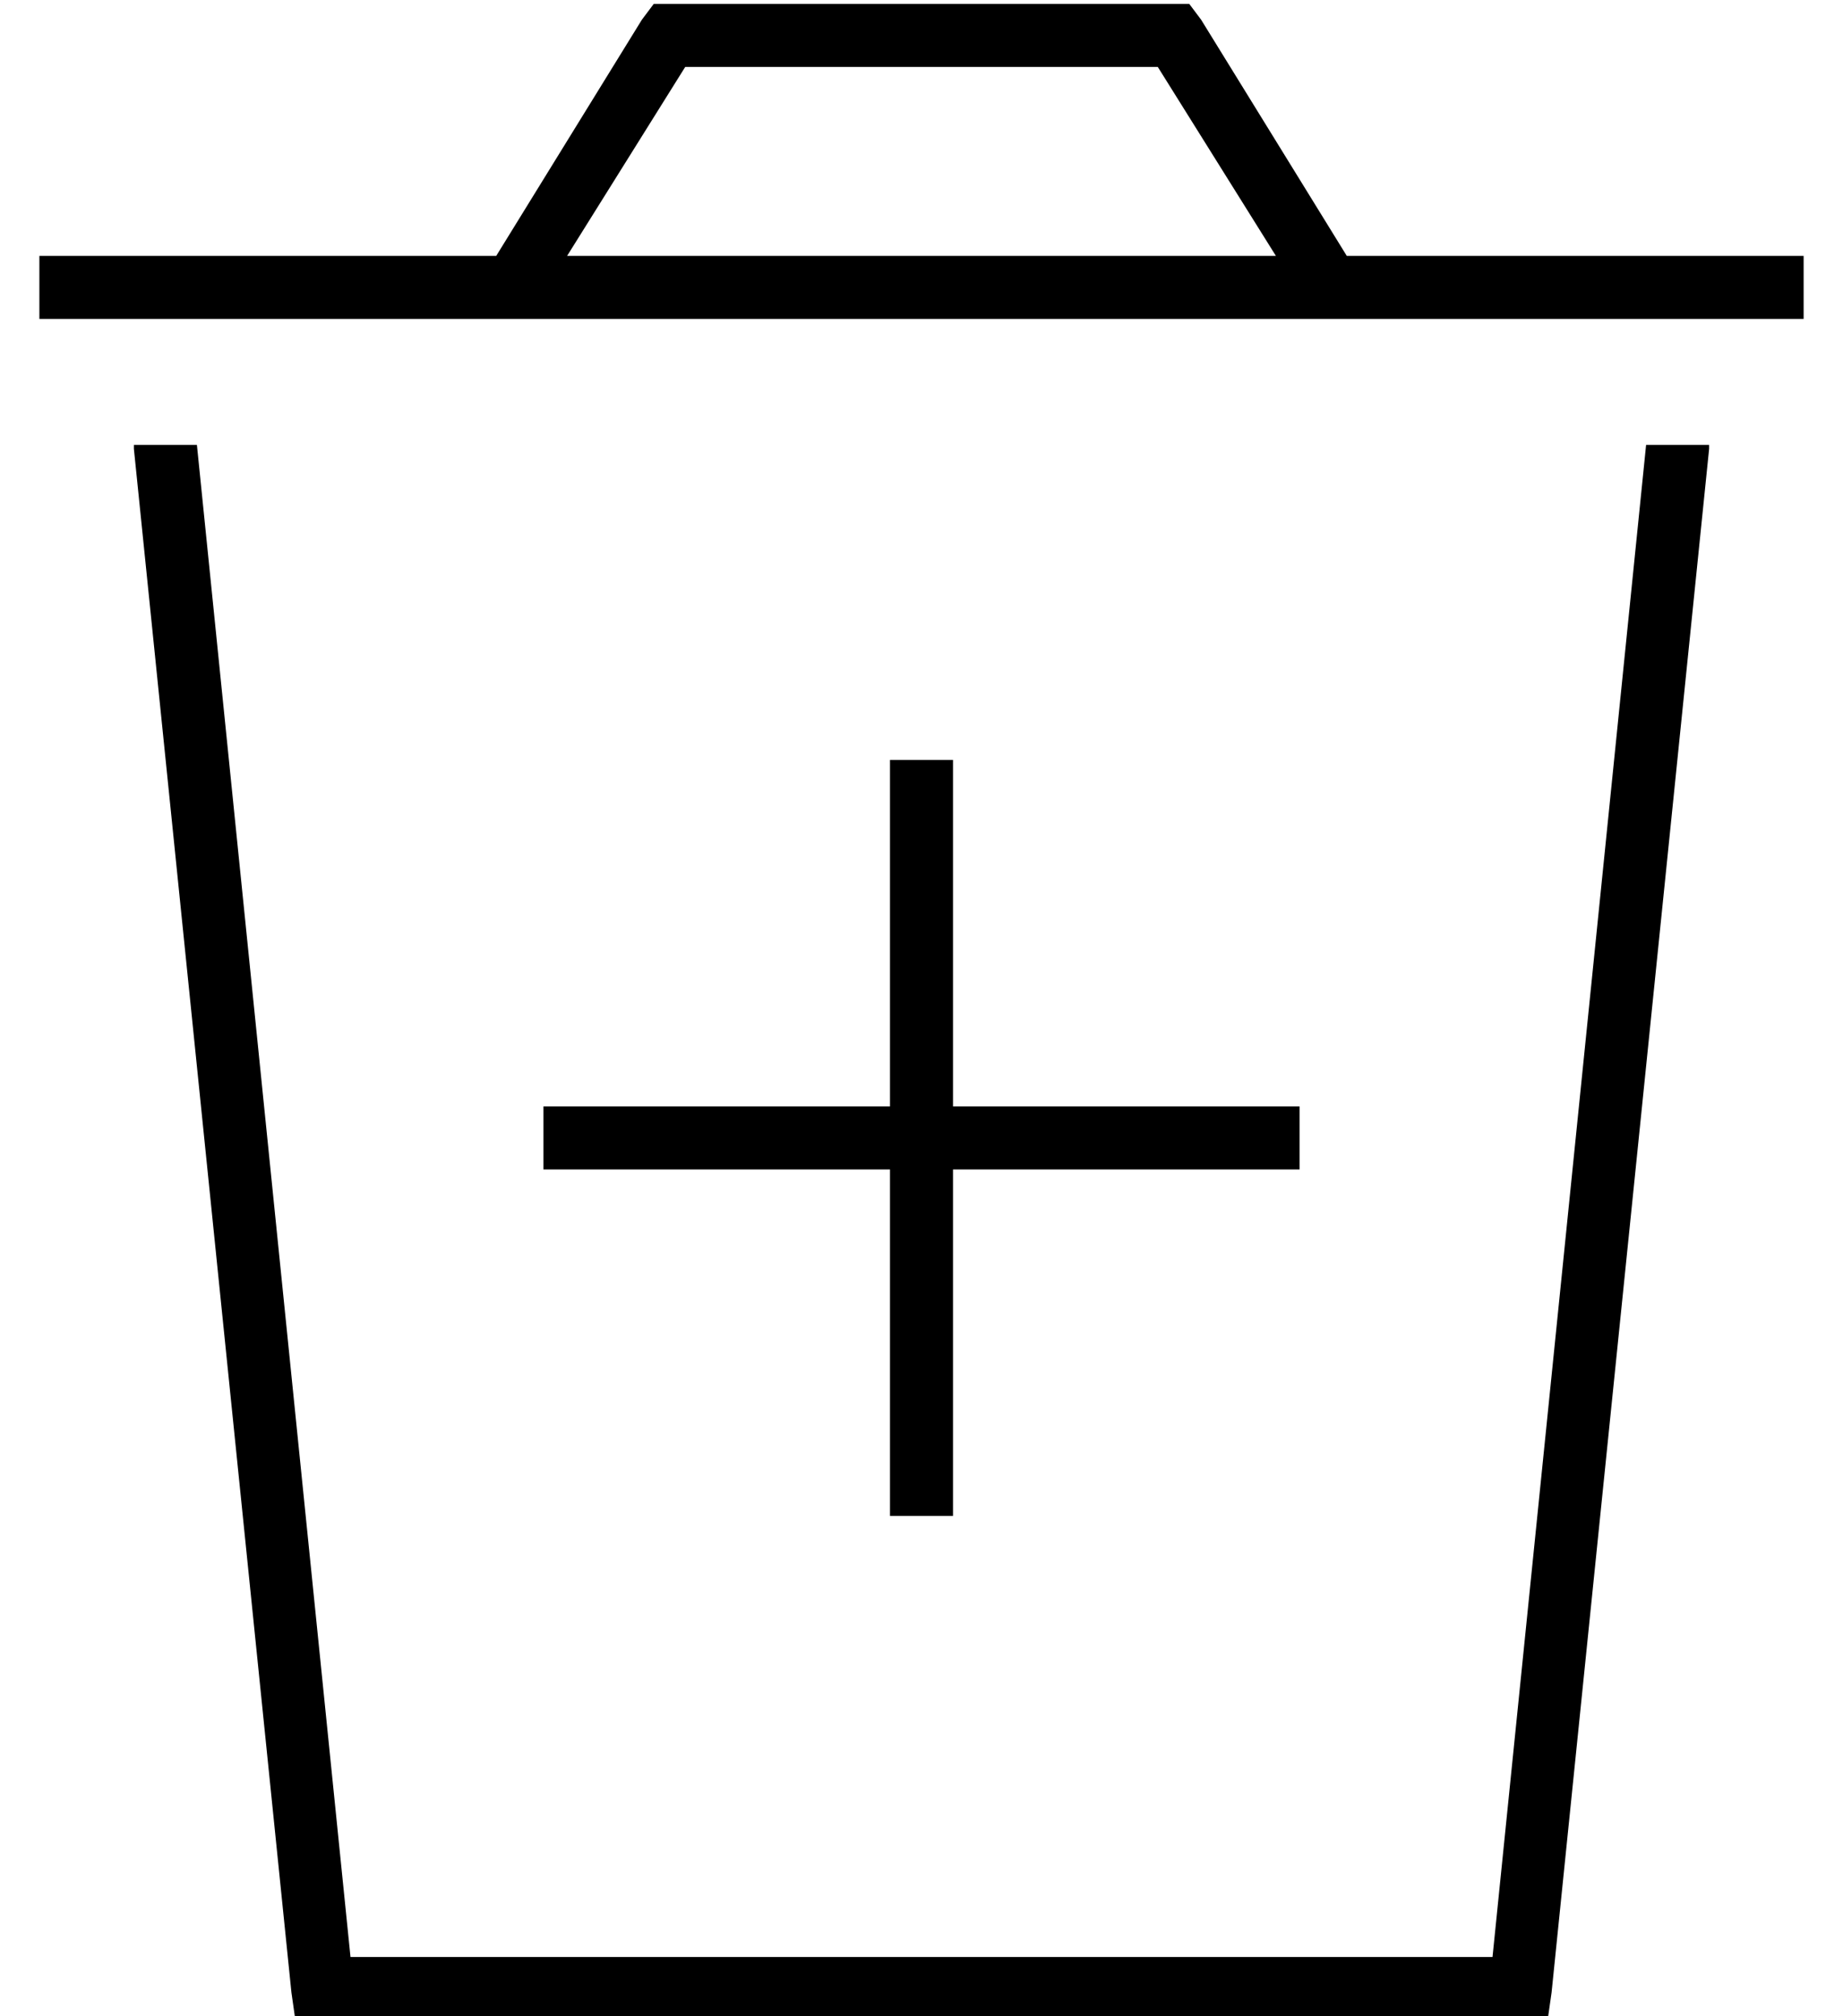 <?xml version="1.0" standalone="no"?>
<!DOCTYPE svg PUBLIC "-//W3C//DTD SVG 1.1//EN" "http://www.w3.org/Graphics/SVG/1.1/DTD/svg11.dtd" >
<svg xmlns="http://www.w3.org/2000/svg" xmlns:xlink="http://www.w3.org/1999/xlink" version="1.1" viewBox="-10 -40 468 512">
   <path fill="currentColor"
d="M160 -39h-4h4h-4l-3 4v0l-37 60v0h-116v0v16v0h448v0v-16v0h-116v0l-37 -60v0l-3 -4v0h-4h-128zM314 25h-180h180h-180l30 -48v0h120v0l30 48v0zM24 73v1v-1v1l40 392v0l1 7v0h7h311l1 -7v0l40 -392v0v-1v0h-16v0l-39 384v0h-290v0l-39 -384v0h-16v0zM232 153h-16h16h-16
v8v0v80v0h-80h-8v16v0h8h80v80v0v8v0h16v0v-8v0v-80v0h80h8v-16v0h-8h-80v-80v0v-8v0z" />
</svg>
